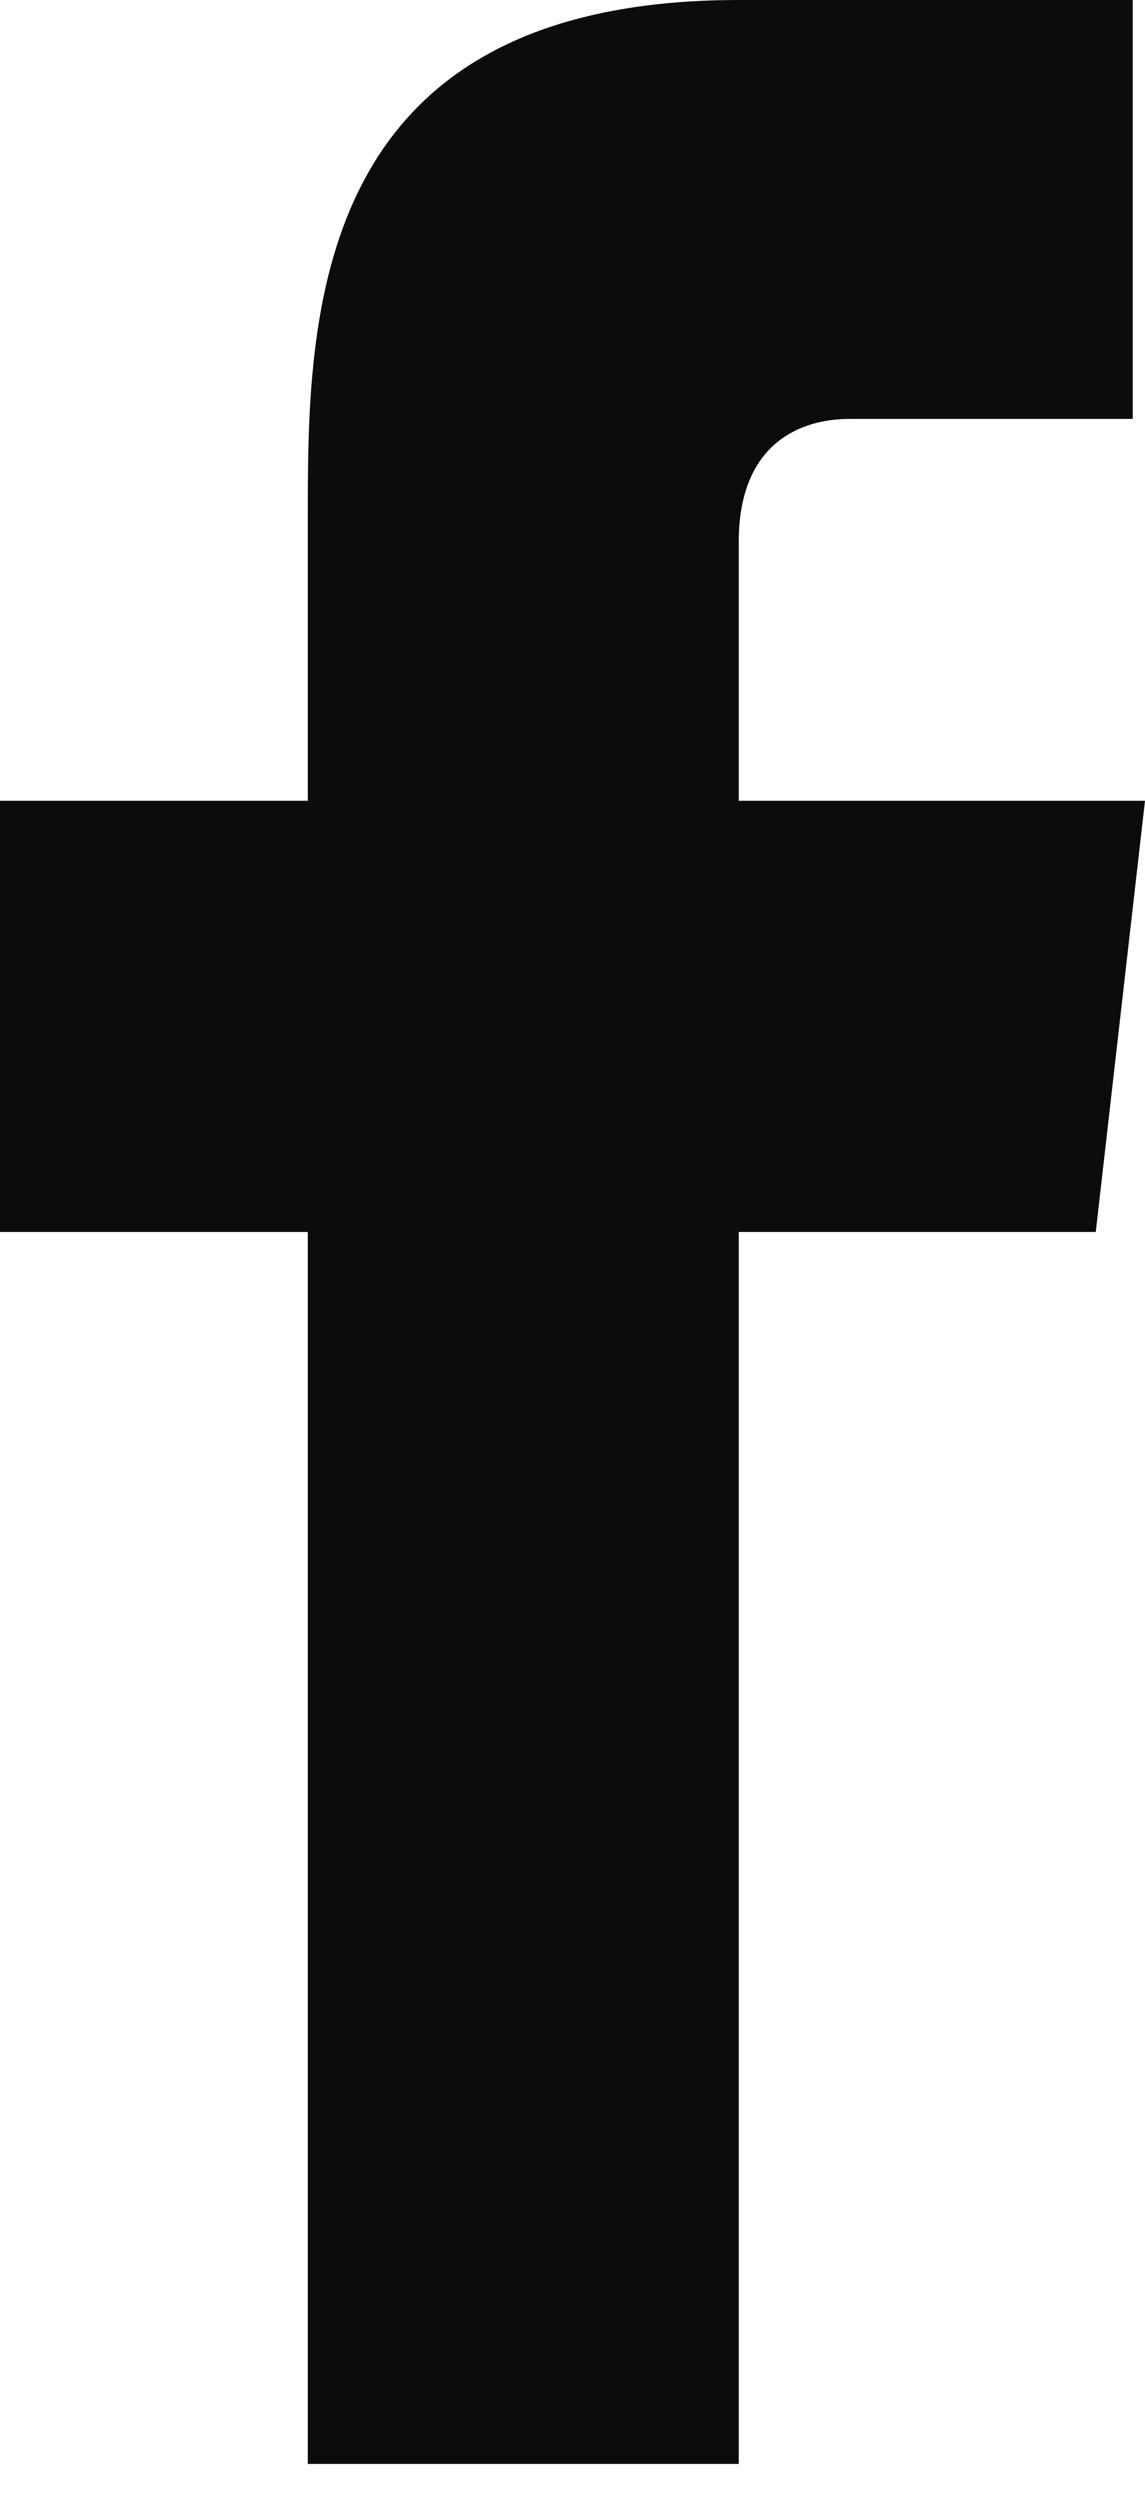 <svg width="11" height="24" viewBox="0 0 11 24" fill="none" xmlns="http://www.w3.org/2000/svg">
<path fill-rule="evenodd" clip-rule="evenodd" d="M7.097 7.688V5.204C7.097 4.258 7.688 4.022 8.161 4.022H10.882V0H7.097C2.957 0 2.957 3.075 2.957 4.968V7.688H0V11.828H2.957V23.656H7.097V11.828H10.527L11 7.688H7.097Z" fill="#0D0C0C"/>
</svg>
